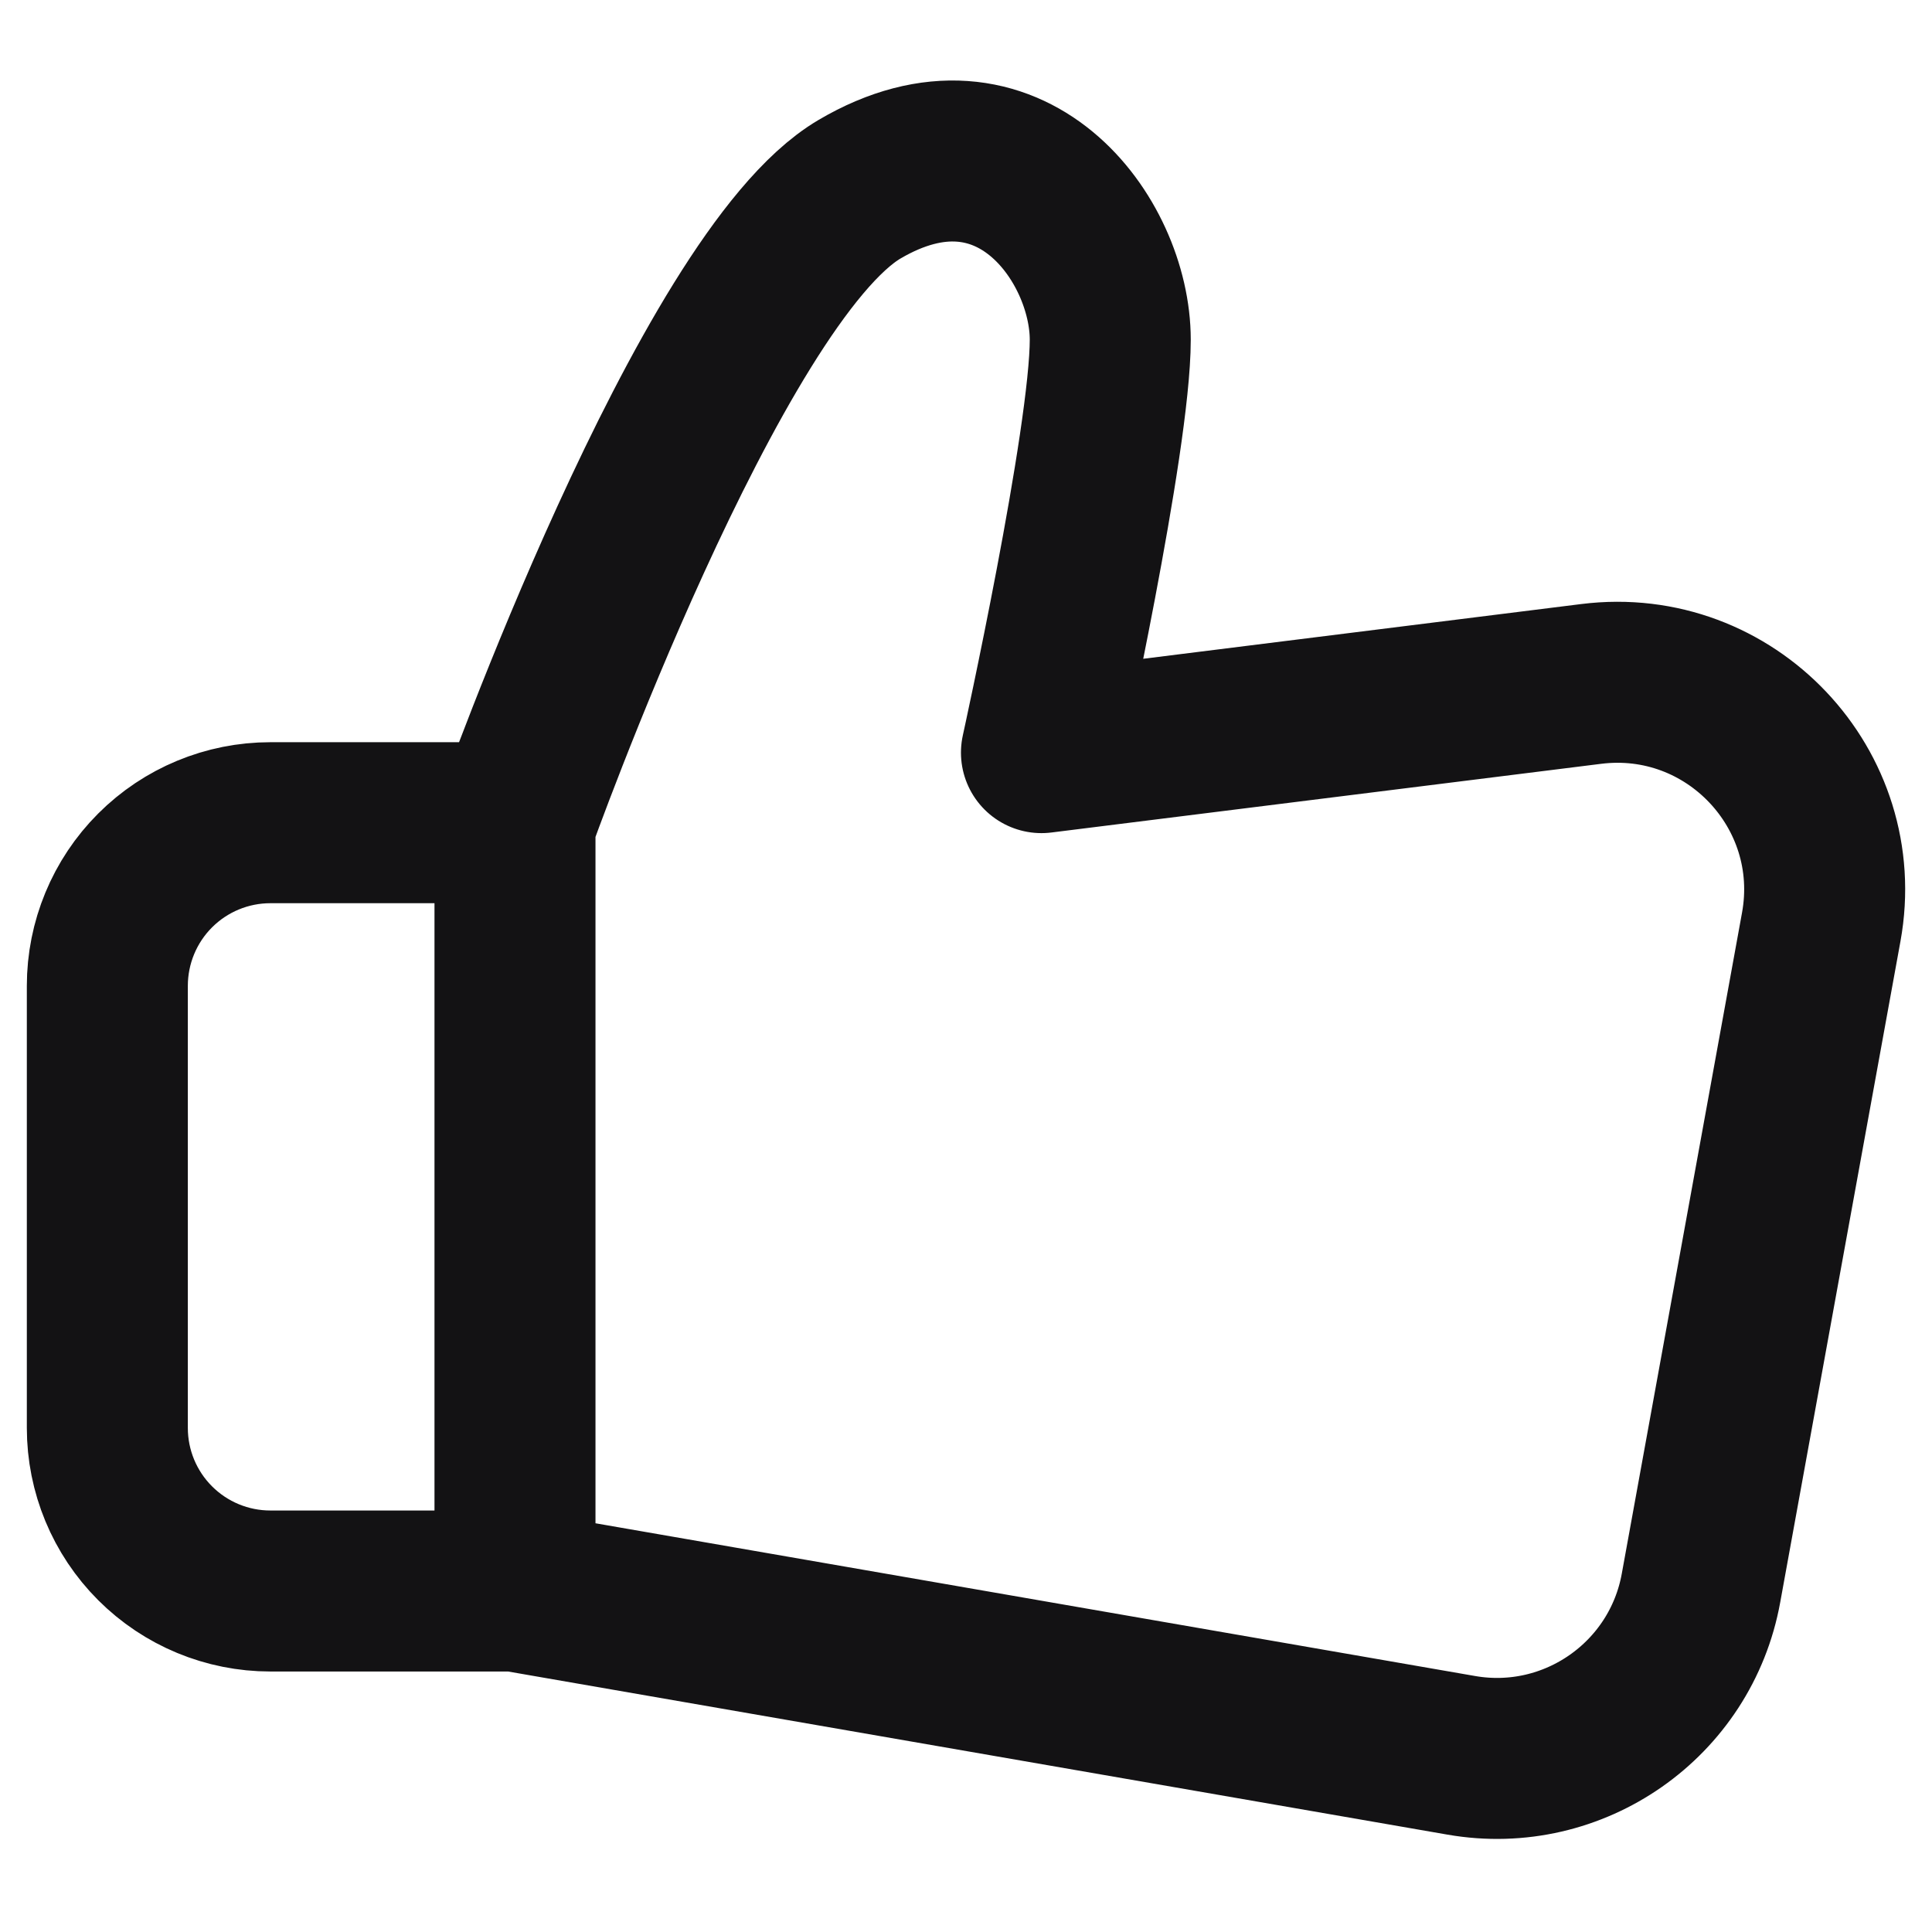 <svg width="18" height="18" viewBox="0 0 18 18" fill="none" xmlns="http://www.w3.org/2000/svg">
<path d="M4.798 7.665C4.798 7.665 6.607 2.588 8.008 1.763C9.41 0.939 10.344 2.231 10.344 3.165C10.344 4.1 9.703 7.012 9.703 7.012L14.825 6.372C16.121 6.21 17.202 7.352 16.968 8.637L15.848 14.794C15.659 15.839 14.661 16.536 13.615 16.354L4.798 14.823M4.798 7.665V14.823M4.798 7.665H2.519C2.116 7.665 1.73 7.825 1.445 8.11C1.16 8.395 1 8.782 1 9.185V13.304C1 13.707 1.16 14.093 1.445 14.378C1.73 14.663 2.116 14.823 2.519 14.823H4.798" stroke="#131214" stroke-width="1.5" stroke-linecap="round" stroke-linejoin="round"/>
</svg>
